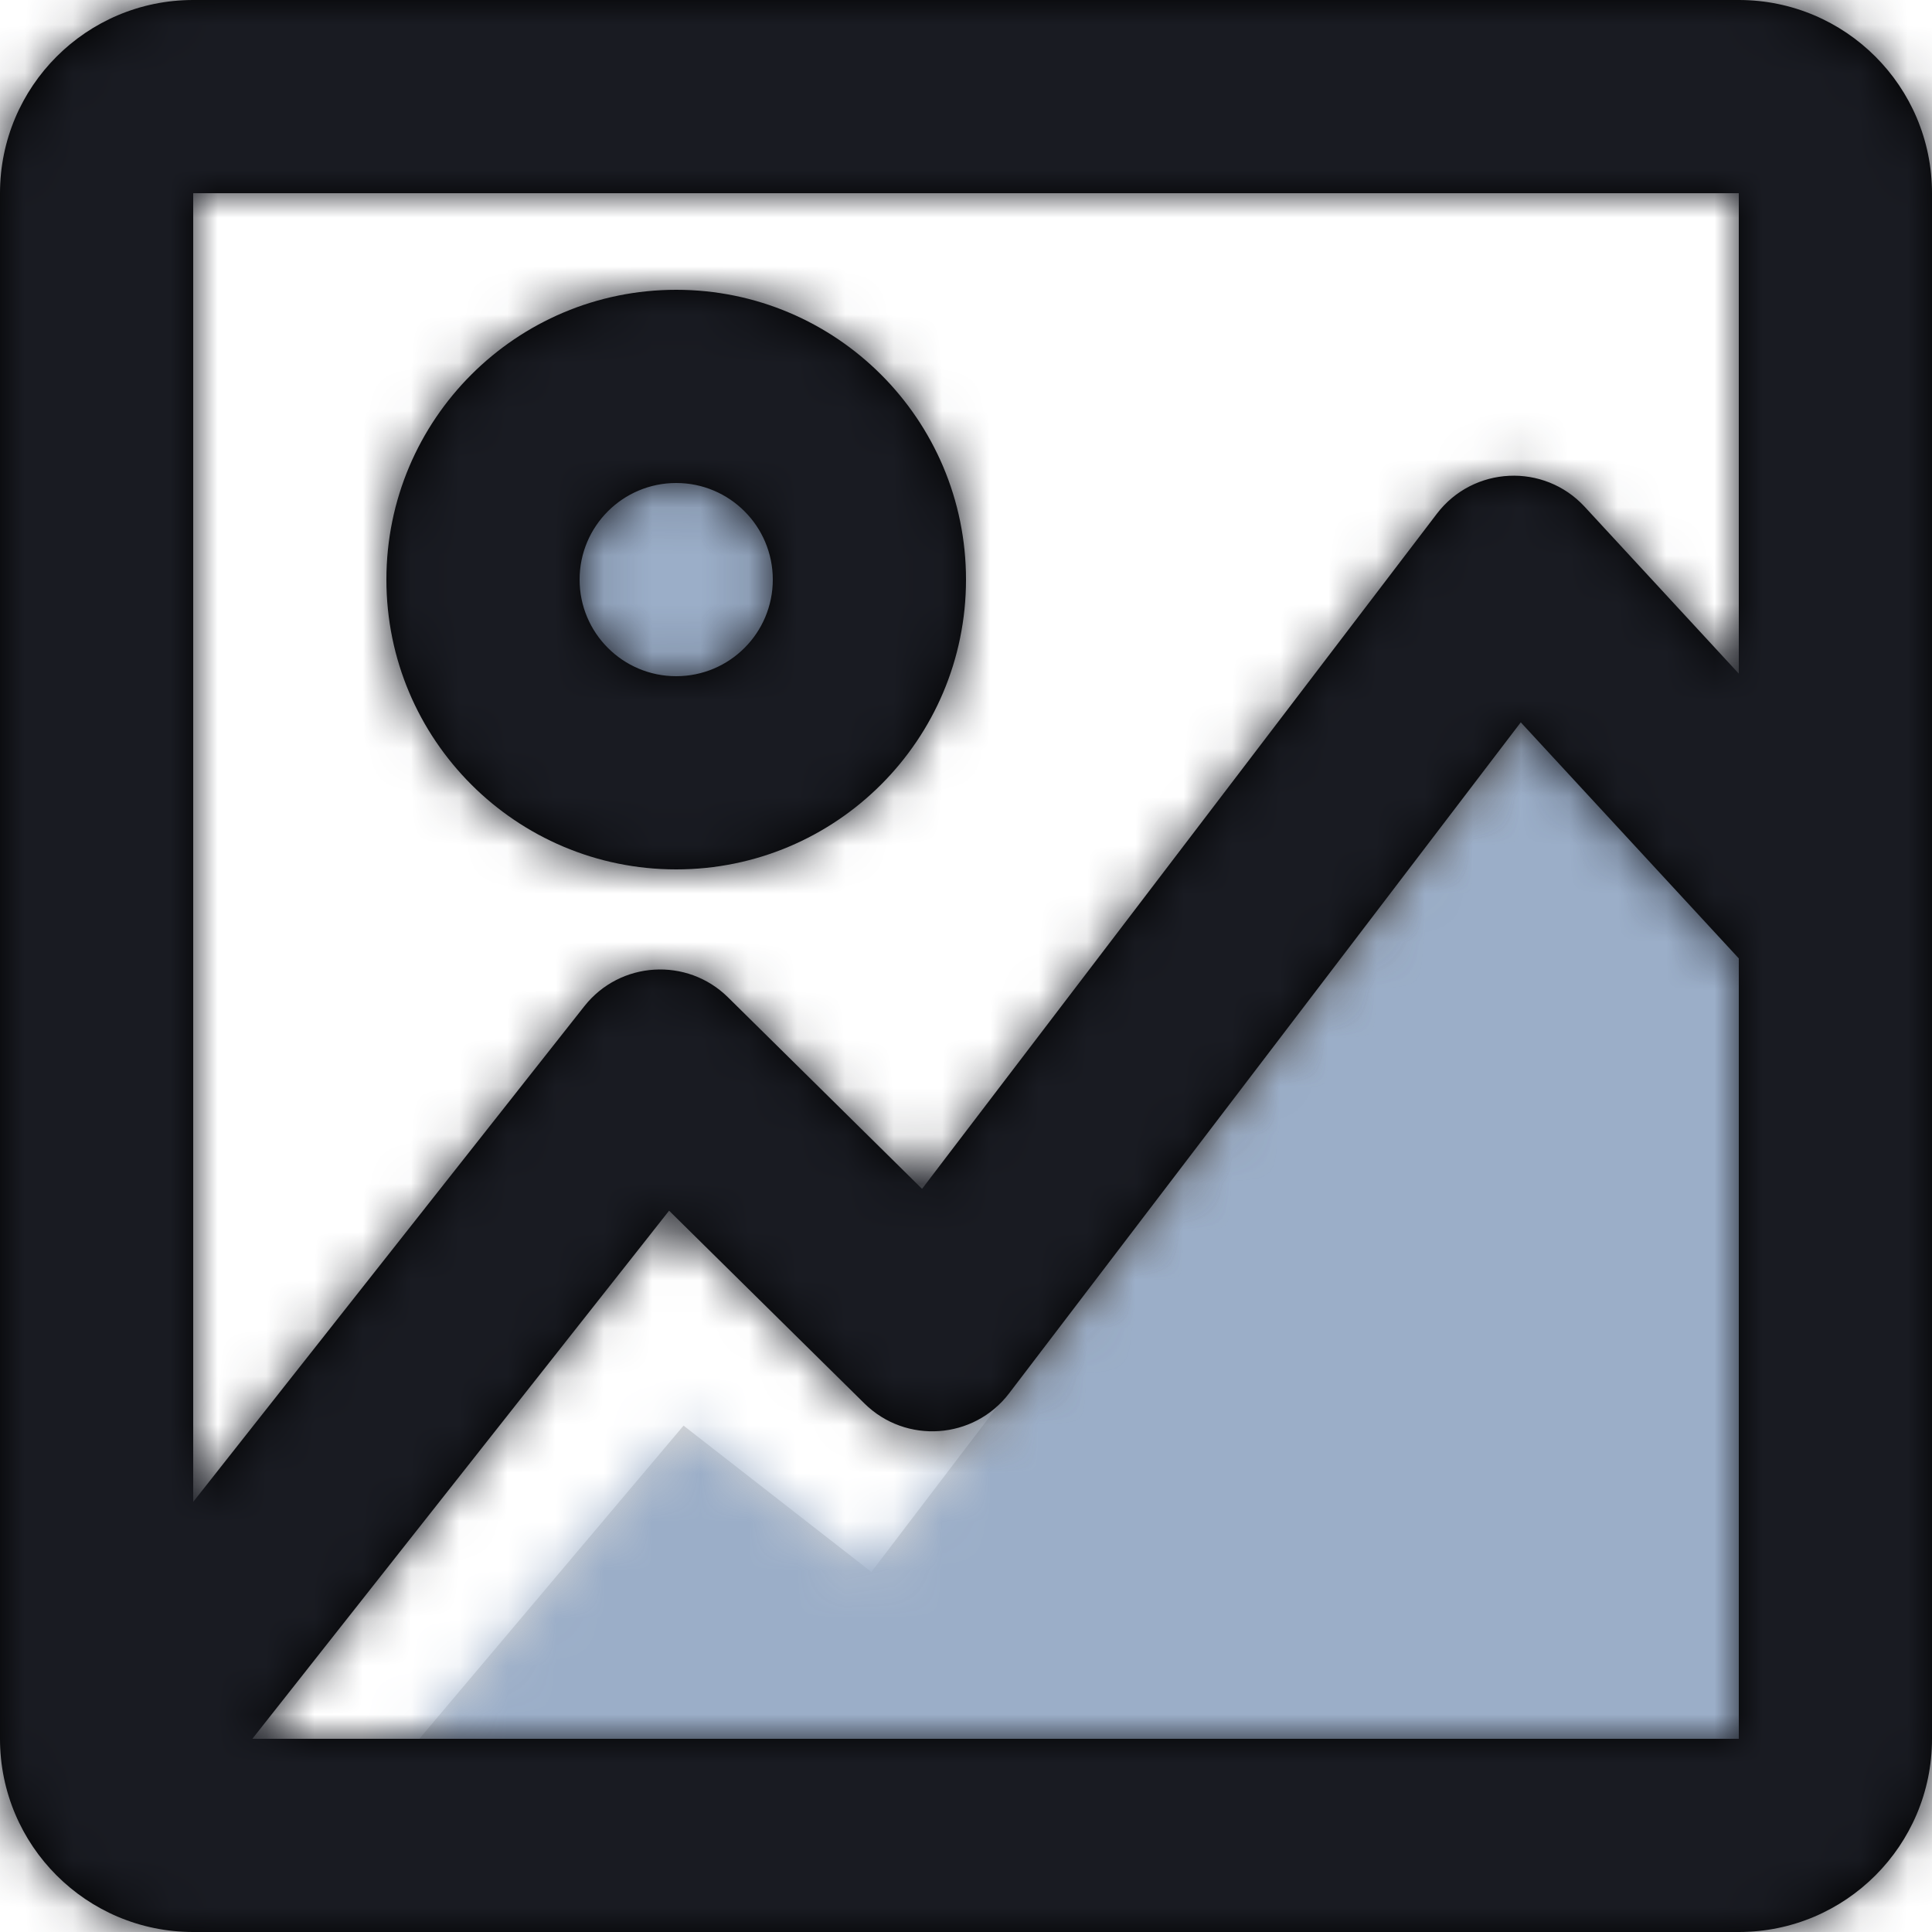 <?xml version="1.0" encoding="UTF-8"?>
<svg width="40px" height="40px" viewBox="0 0 40 40" version="1.1" xmlns="http://www.w3.org/2000/svg" xmlns:xlink="http://www.w3.org/1999/xlink">
    <!-- Generator: Sketch 58 (84663) - https://sketch.com -->
    <title>image</title>
    <desc>Created with Sketch.</desc>
    <defs>
        <path d="M26.899,5.039 L32,10.914 L32,30 L0.995,30 L8.152,21.516 L12.041,24.546 L26.899,5.039 Z M8,0 C10.209,0 12,1.791 12,4 C12,6.209 10.209,8 8,8 C5.791,8 4,6.209 4,4 C4,1.791 5.791,0 8,0 Z" id="path-1"></path>
        <path d="M36,0 C38.209,0 40,1.791 40,4 L40,36 C40,38.209 38.209,40 36,40 L4,40 C1.791,40 0,38.209 0,36 L0,4 C0,1.791 1.791,0 4,0 L36,0 Z M31.486,14.955 L20.893,28.847 C20.162,29.805 18.755,29.904 17.897,29.057 L13.853,25.066 L5.225,36 L36,36 L36,19.843 L31.486,14.955 Z M36,4 L4,4 L4,31.095 L12.098,20.833 C12.836,19.897 14.224,19.811 15.073,20.649 L19.09,24.614 L29.749,10.636 C30.503,9.648 31.966,9.579 32.809,10.492 L36,13.947 L36,4 Z M14,6 C17.314,6 20,8.686 20,12 C20,15.314 17.314,18 14,18 C10.686,18 8,15.314 8,12 C8,8.686 10.686,6 14,6 Z M14,14 C15.105,14 16,13.105 16,12 C16,10.895 15.105,10 14,10 C12.895,10 12,10.895 12,12 C12,13.105 12.895,14 14,14 Z" id="path-3"></path>
    </defs>
    <g id="Page-1" stroke="none" stroke-width="1" fill="none" fill-rule="evenodd">
        <g id="Sugar---Free-SVG-Icons" transform="translate(-188, -851)">
            <g id="Icons" transform="translate(48, 197)">
                <g id="2X" transform="translate(0, 335)">
                    <g id="Icons" transform="translate(0, 43)">
                        <g id="image" transform="translate(136, 272)">
                            <g transform="translate(4, 4)">
                                <g id="Color/Fill" transform="translate(6, 8)">
                                    <mask id="mask-2" fill="white">
                                        <use xlink:href="#path-1"></use>
                                    </mask>
                                    <use id="Mask" fill="#D8D8D8" xlink:href="#path-1"></use>
                                    <g mask="url(#mask-2)" fill="#9BAEC8">
                                        <g transform="translate(-10, -12)">
                                            <rect x="0" y="0" width="48" height="48"></rect>
                                        </g>
                                    </g>
                                </g>
                                <g id="Color/Stroke">
                                    <mask id="mask-4" fill="white">
                                        <use xlink:href="#path-3"></use>
                                    </mask>
                                    <use id="Mask" fill="#000000" fill-rule="nonzero" xlink:href="#path-3"></use>
                                    <g mask="url(#mask-4)" fill="#191B22">
                                        <g transform="translate(-4, -4)">
                                            <rect x="0" y="0" width="48" height="48"></rect>
                                        </g>
                                    </g>
                                </g>
                            </g>
                        </g>
                    </g>
                </g>
            </g>
        </g>
    </g>
</svg>